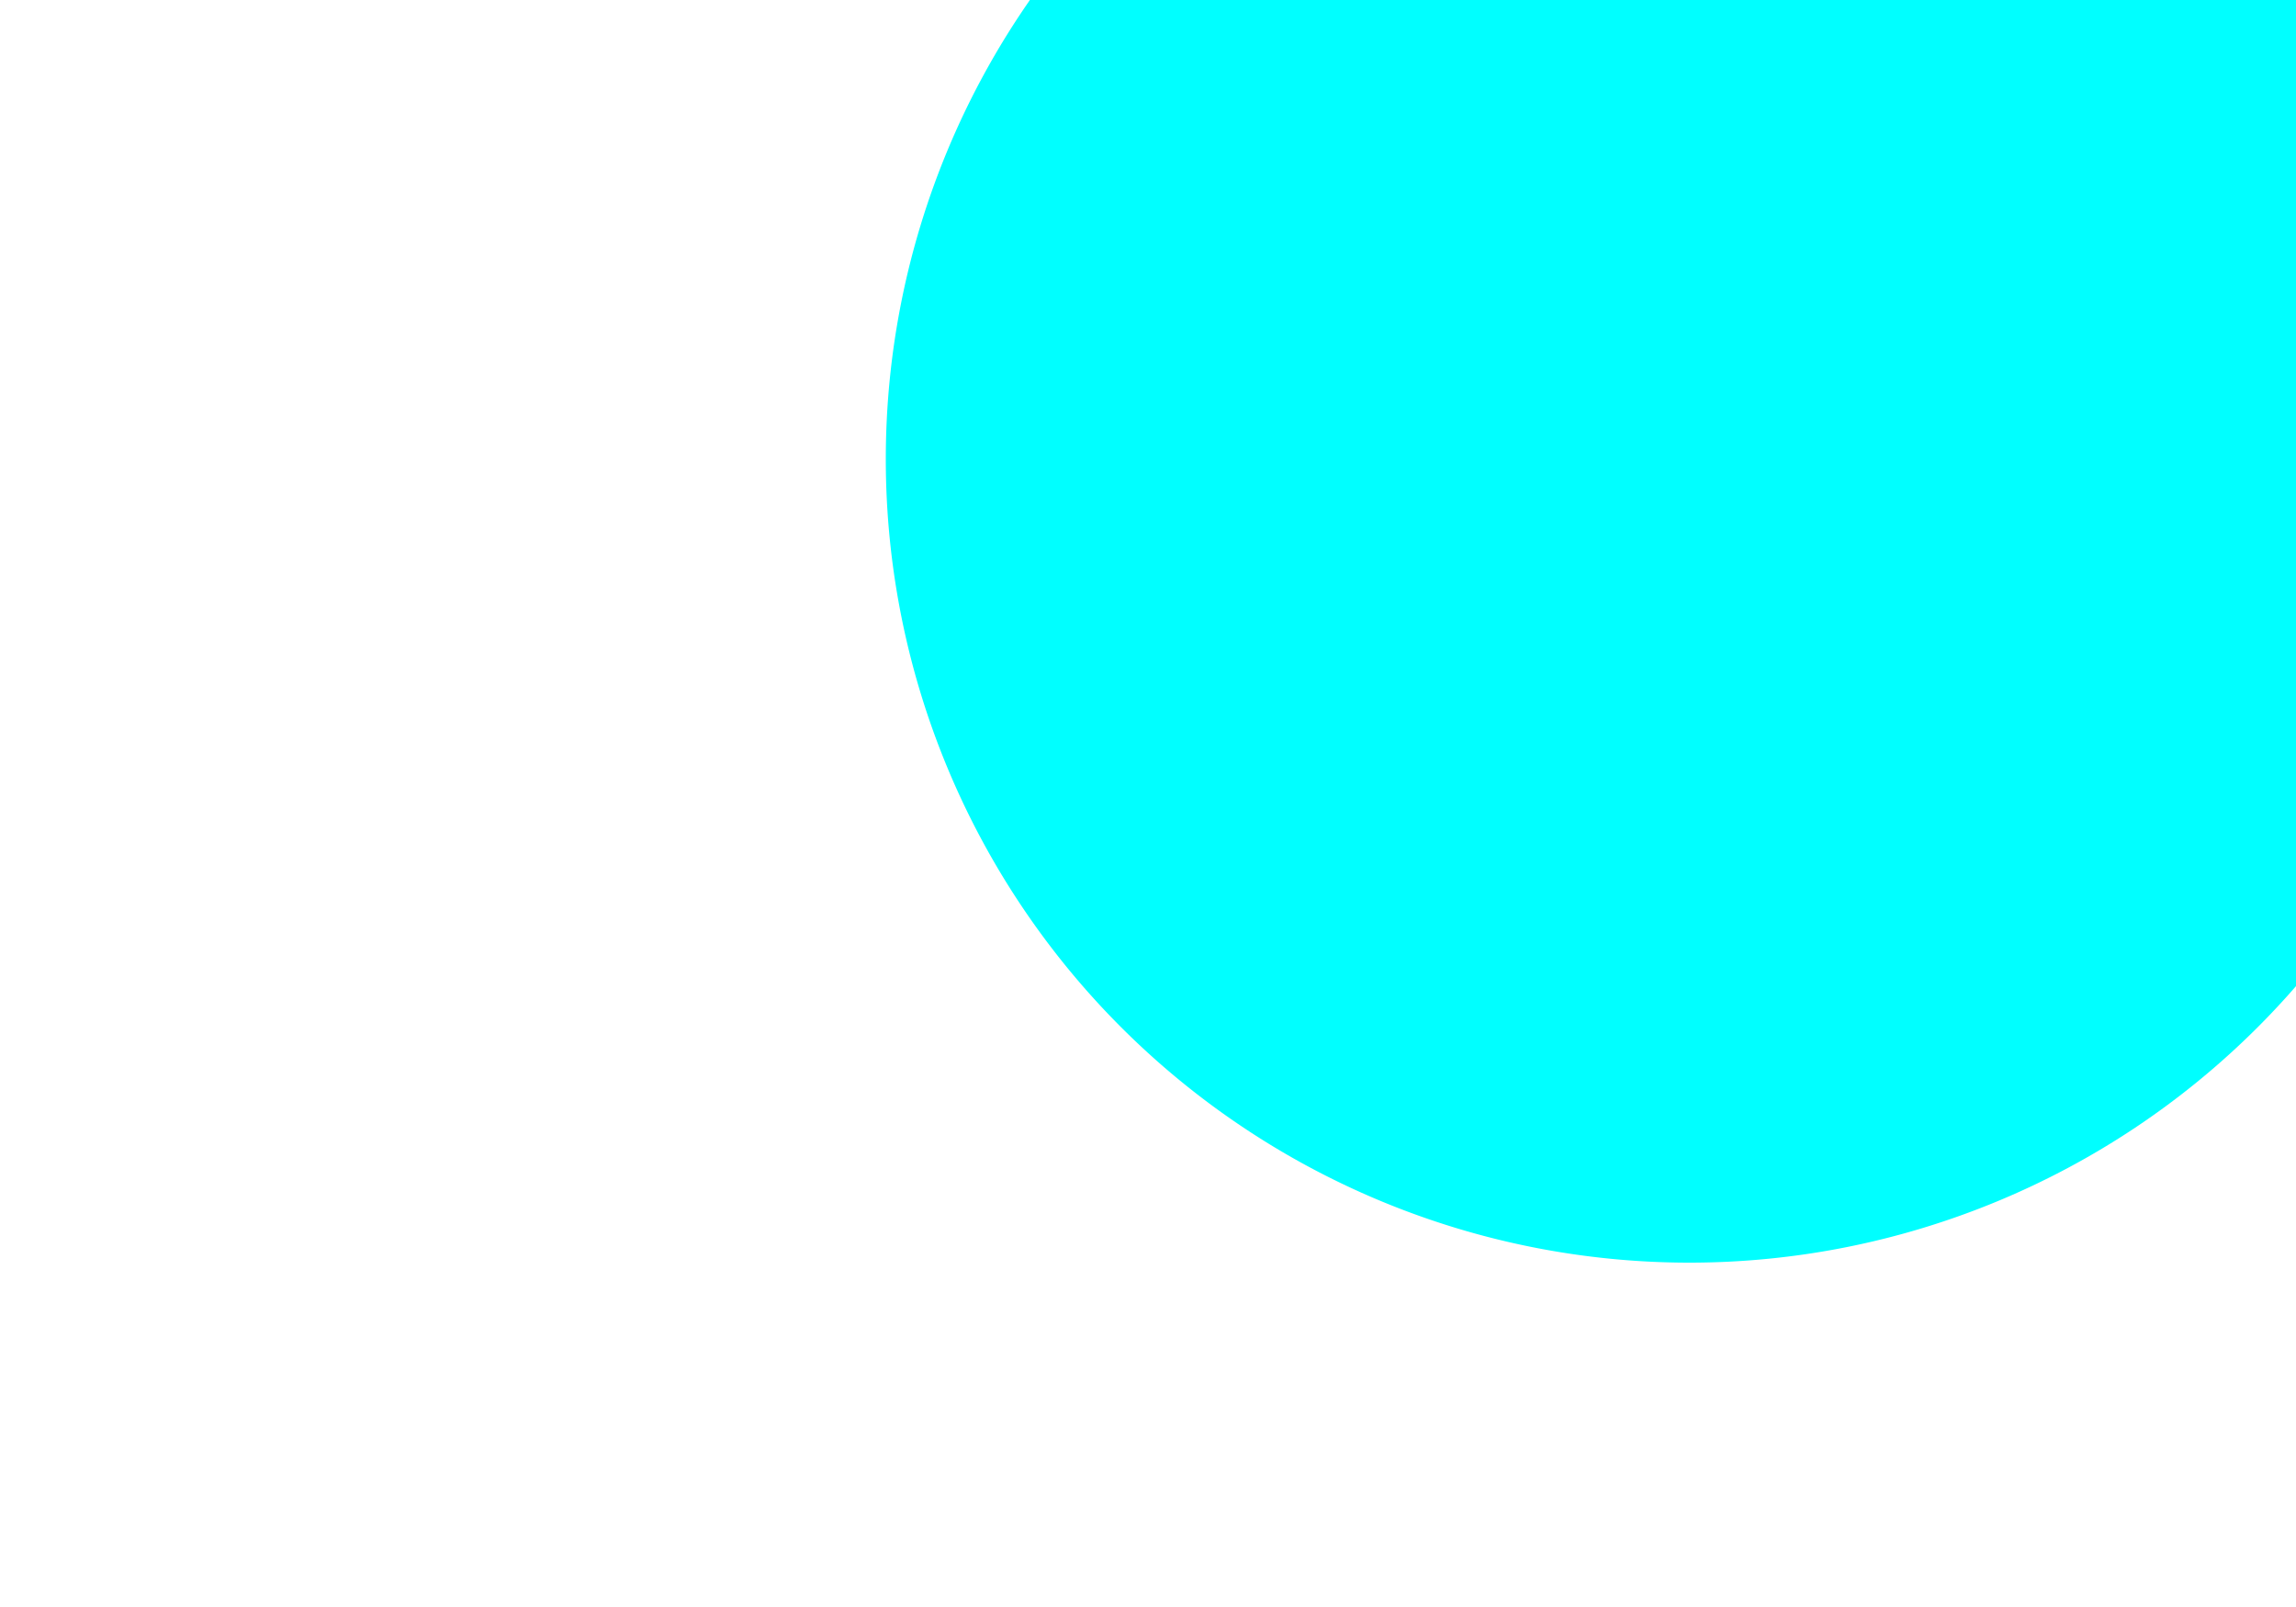﻿<?xml version="1.0" encoding="utf-8"?>
<svg version="1.1" xmlns:xlink="http://www.w3.org/1999/xlink" width="10px" height="7px" preserveAspectRatio="xMinYMid meet" viewBox="374 433  10 5" xmlns="http://www.w3.org/2000/svg">
  <path d="M 379.919 433.683  A 2 2 0 0 0 381 434 L 471 434  " stroke-width="2" stroke="#00ffff" fill="none" />
  <path d="M 381.358 430.5  A 3.5 3.5 0 0 0 377.858 434 A 3.5 3.5 0 0 0 381.358 437.5 A 3.5 3.5 0 0 0 384.858 434 A 3.5 3.5 0 0 0 381.358 430.5 Z M 463.6 442  L 473 434  L 463.6 426  L 467.2 434  L 463.6 442  Z " fill-rule="nonzero" fill="#00ffff" stroke="none" />
</svg>